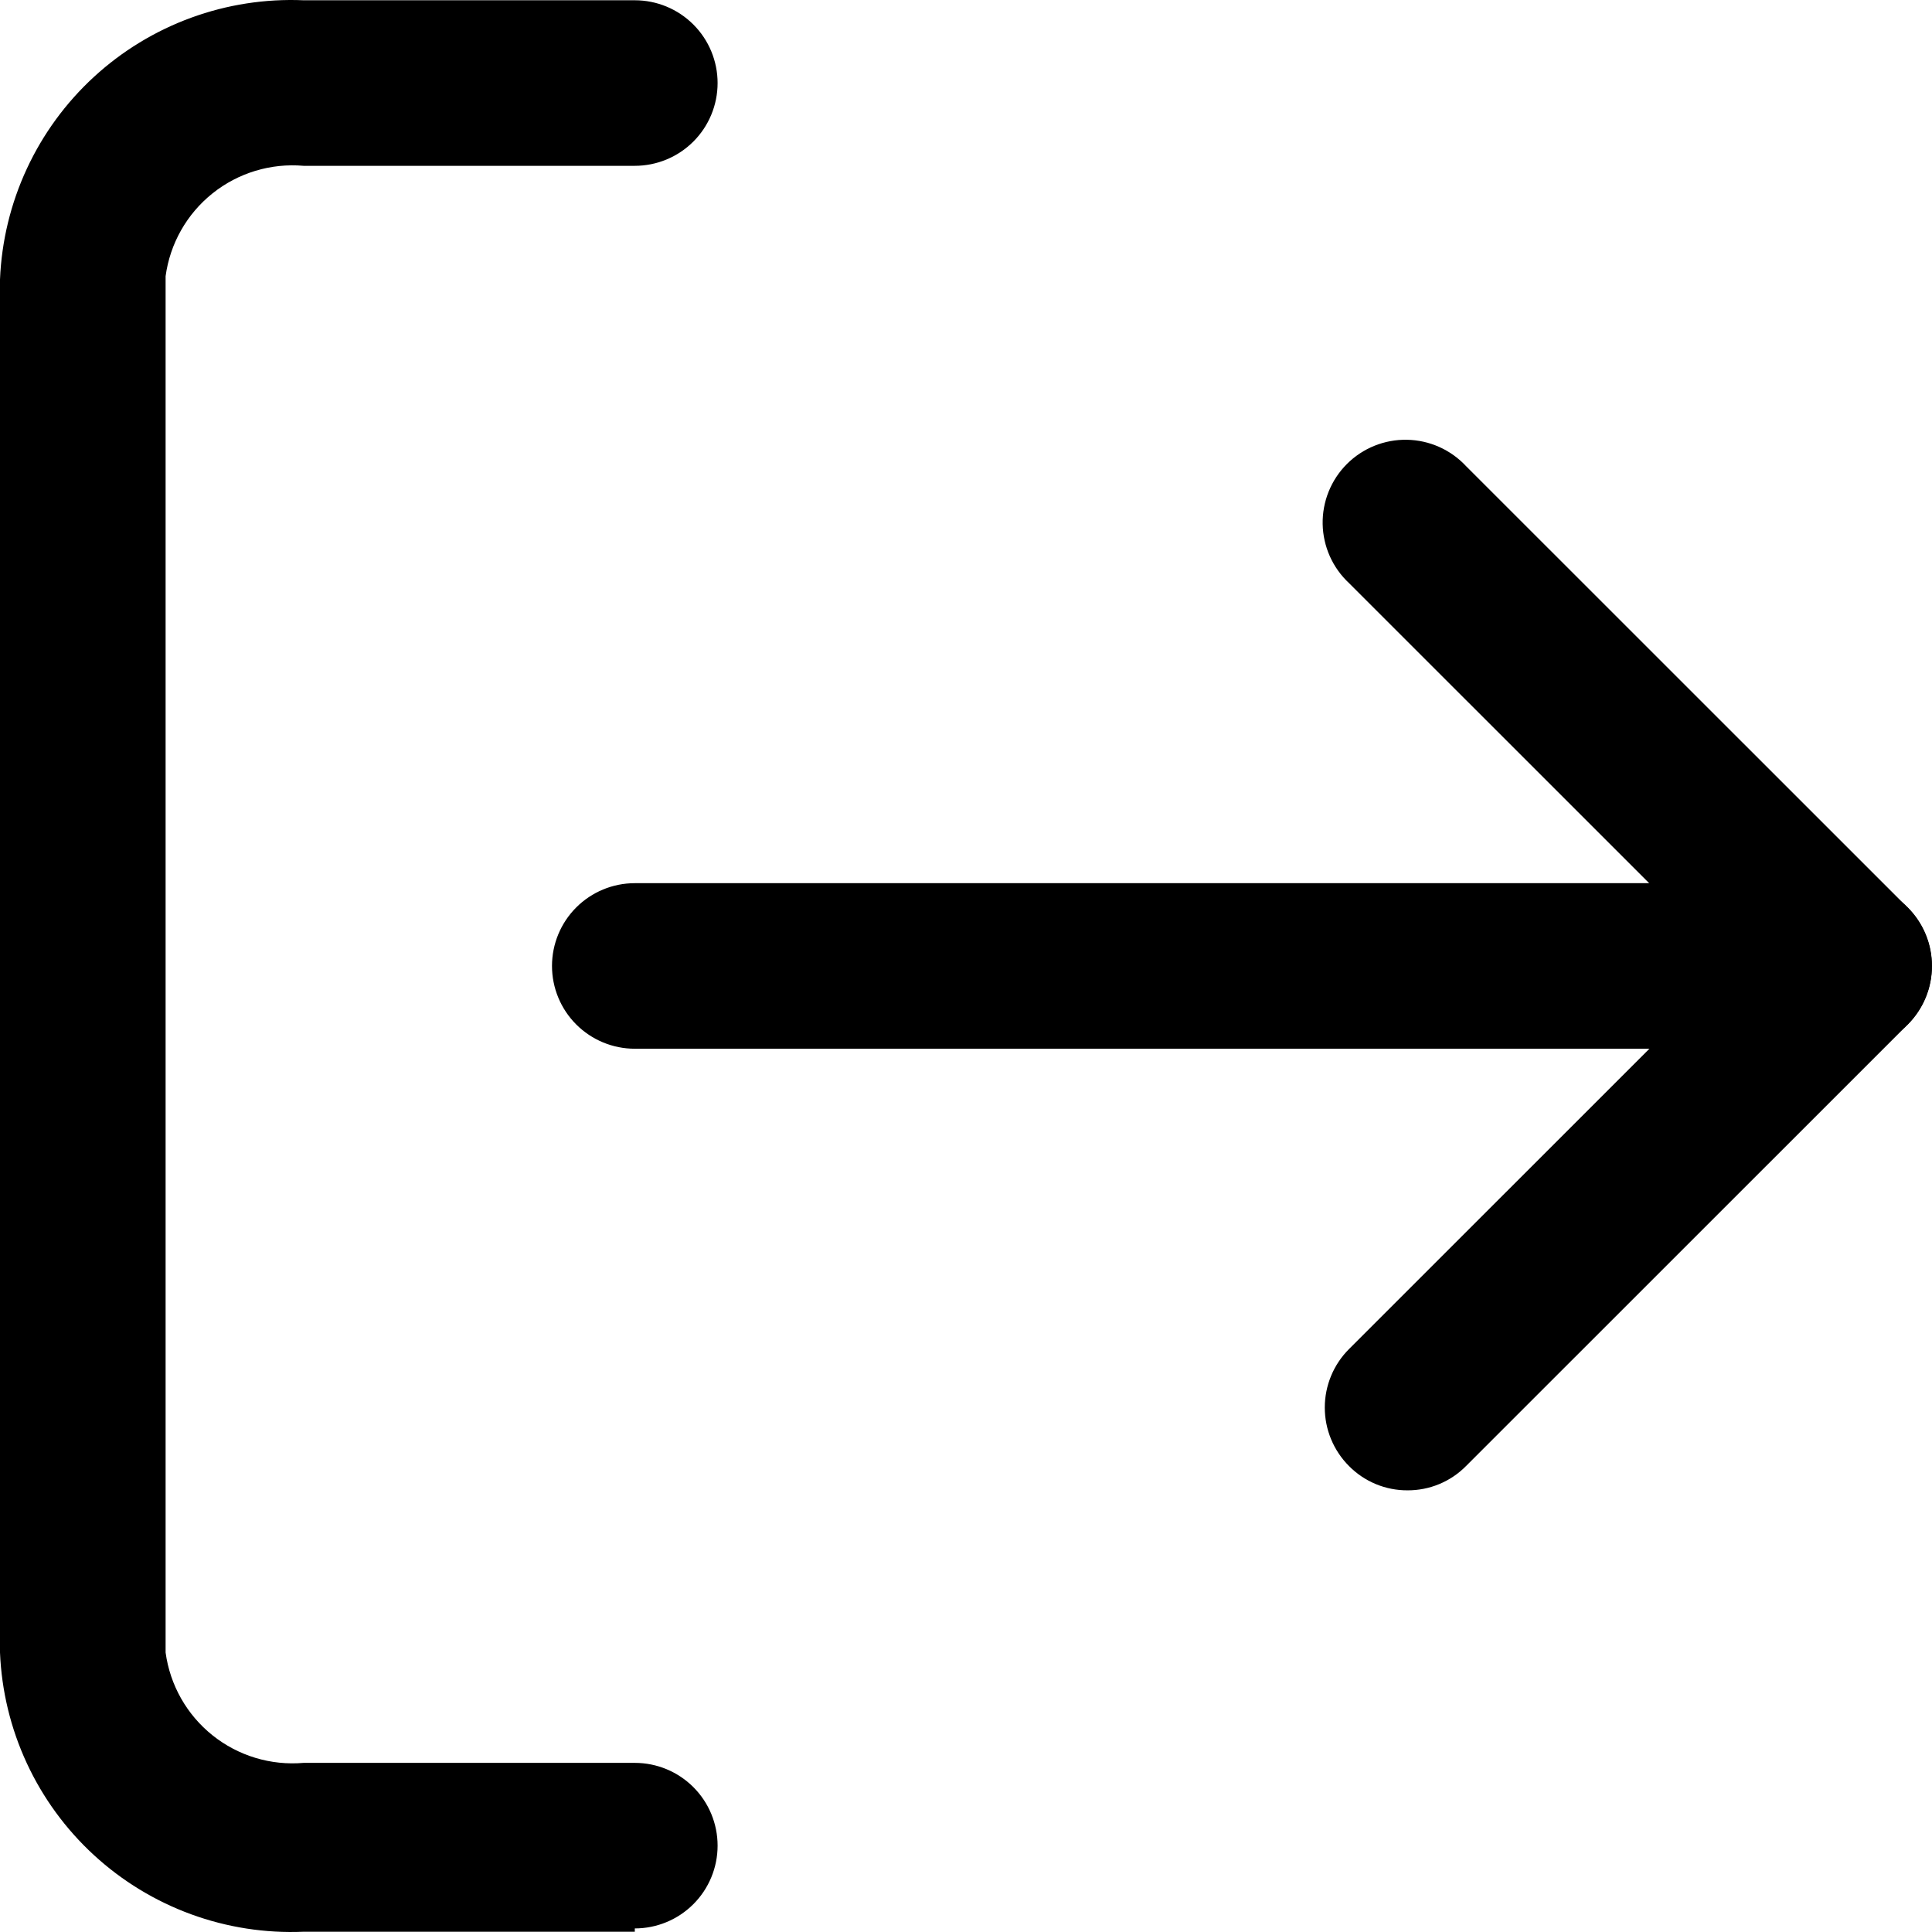<svg width="512" height="512" viewBox="0 0 512 512" fill="none" xmlns="http://www.w3.org/2000/svg">
<path d="M168.229 511.93H80.457C70.312 512.362 60.181 510.789 50.645 507.302C41.108 503.815 32.353 498.482 24.88 491.609C17.407 484.736 11.363 476.457 7.094 467.246C2.824 458.035 0.414 448.073 0 437.93V74.07C0.414 63.927 2.824 53.965 7.094 44.754C11.363 35.543 17.407 27.264 24.88 20.391C32.353 13.518 41.108 8.185 50.645 4.698C60.181 1.211 70.312 -0.362 80.457 0.07H168.229C174.048 0.07 179.629 2.381 183.745 6.495C187.86 10.609 190.171 16.189 190.171 22.007C190.171 27.825 187.86 33.404 183.745 37.518C179.629 41.632 174.048 43.944 168.229 43.944H80.457C71.77 43.188 63.125 45.805 56.316 51.251C49.507 56.697 45.056 64.554 43.886 73.193V437.93C45.056 446.569 49.507 454.426 56.316 459.872C63.125 465.318 71.77 467.934 80.457 467.179H168.229C174.048 467.179 179.629 469.49 183.745 473.604C187.86 477.718 190.171 483.298 190.171 489.116C190.171 494.934 187.86 500.514 183.745 504.628C179.629 508.742 174.048 511.053 168.229 511.053V511.93Z" fill="black"/>
<path d="M373.006 394.953C370.123 394.967 367.266 394.405 364.603 393.3C361.941 392.195 359.525 390.569 357.5 388.519C353.39 384.405 351.082 378.83 351.082 373.016C351.082 367.203 353.39 361.628 357.5 357.514L459.022 256.02L357.5 154.525C355.344 152.517 353.615 150.095 352.415 147.404C351.216 144.713 350.571 141.808 350.519 138.863C350.467 135.917 351.009 132.992 352.113 130.26C353.216 127.529 354.859 125.047 356.943 122.964C359.026 120.881 361.508 119.239 364.24 118.136C366.973 117.032 369.899 116.491 372.846 116.542C375.792 116.594 378.698 117.239 381.389 118.438C384.081 119.637 386.503 121.366 388.512 123.521L505.541 240.518C509.65 244.631 511.958 250.207 511.958 256.02C511.958 261.833 509.65 267.409 505.541 271.522L388.512 388.519C386.486 390.569 384.071 392.195 381.408 393.3C378.746 394.405 375.889 394.967 373.006 394.953Z" fill="black"/>
<path d="M490.057 277.925H168.228C162.408 277.925 156.827 275.613 152.712 271.499C148.597 267.385 146.285 261.806 146.285 255.988C146.285 250.17 148.597 244.59 152.712 240.476C156.827 236.362 162.408 234.051 168.228 234.051H490.057C495.876 234.051 501.457 236.362 505.573 240.476C509.688 244.59 511.999 250.17 511.999 255.988C511.999 261.806 509.688 267.385 505.573 271.499C501.457 275.613 495.876 277.925 490.057 277.925Z" fill="black"/>
</svg>
